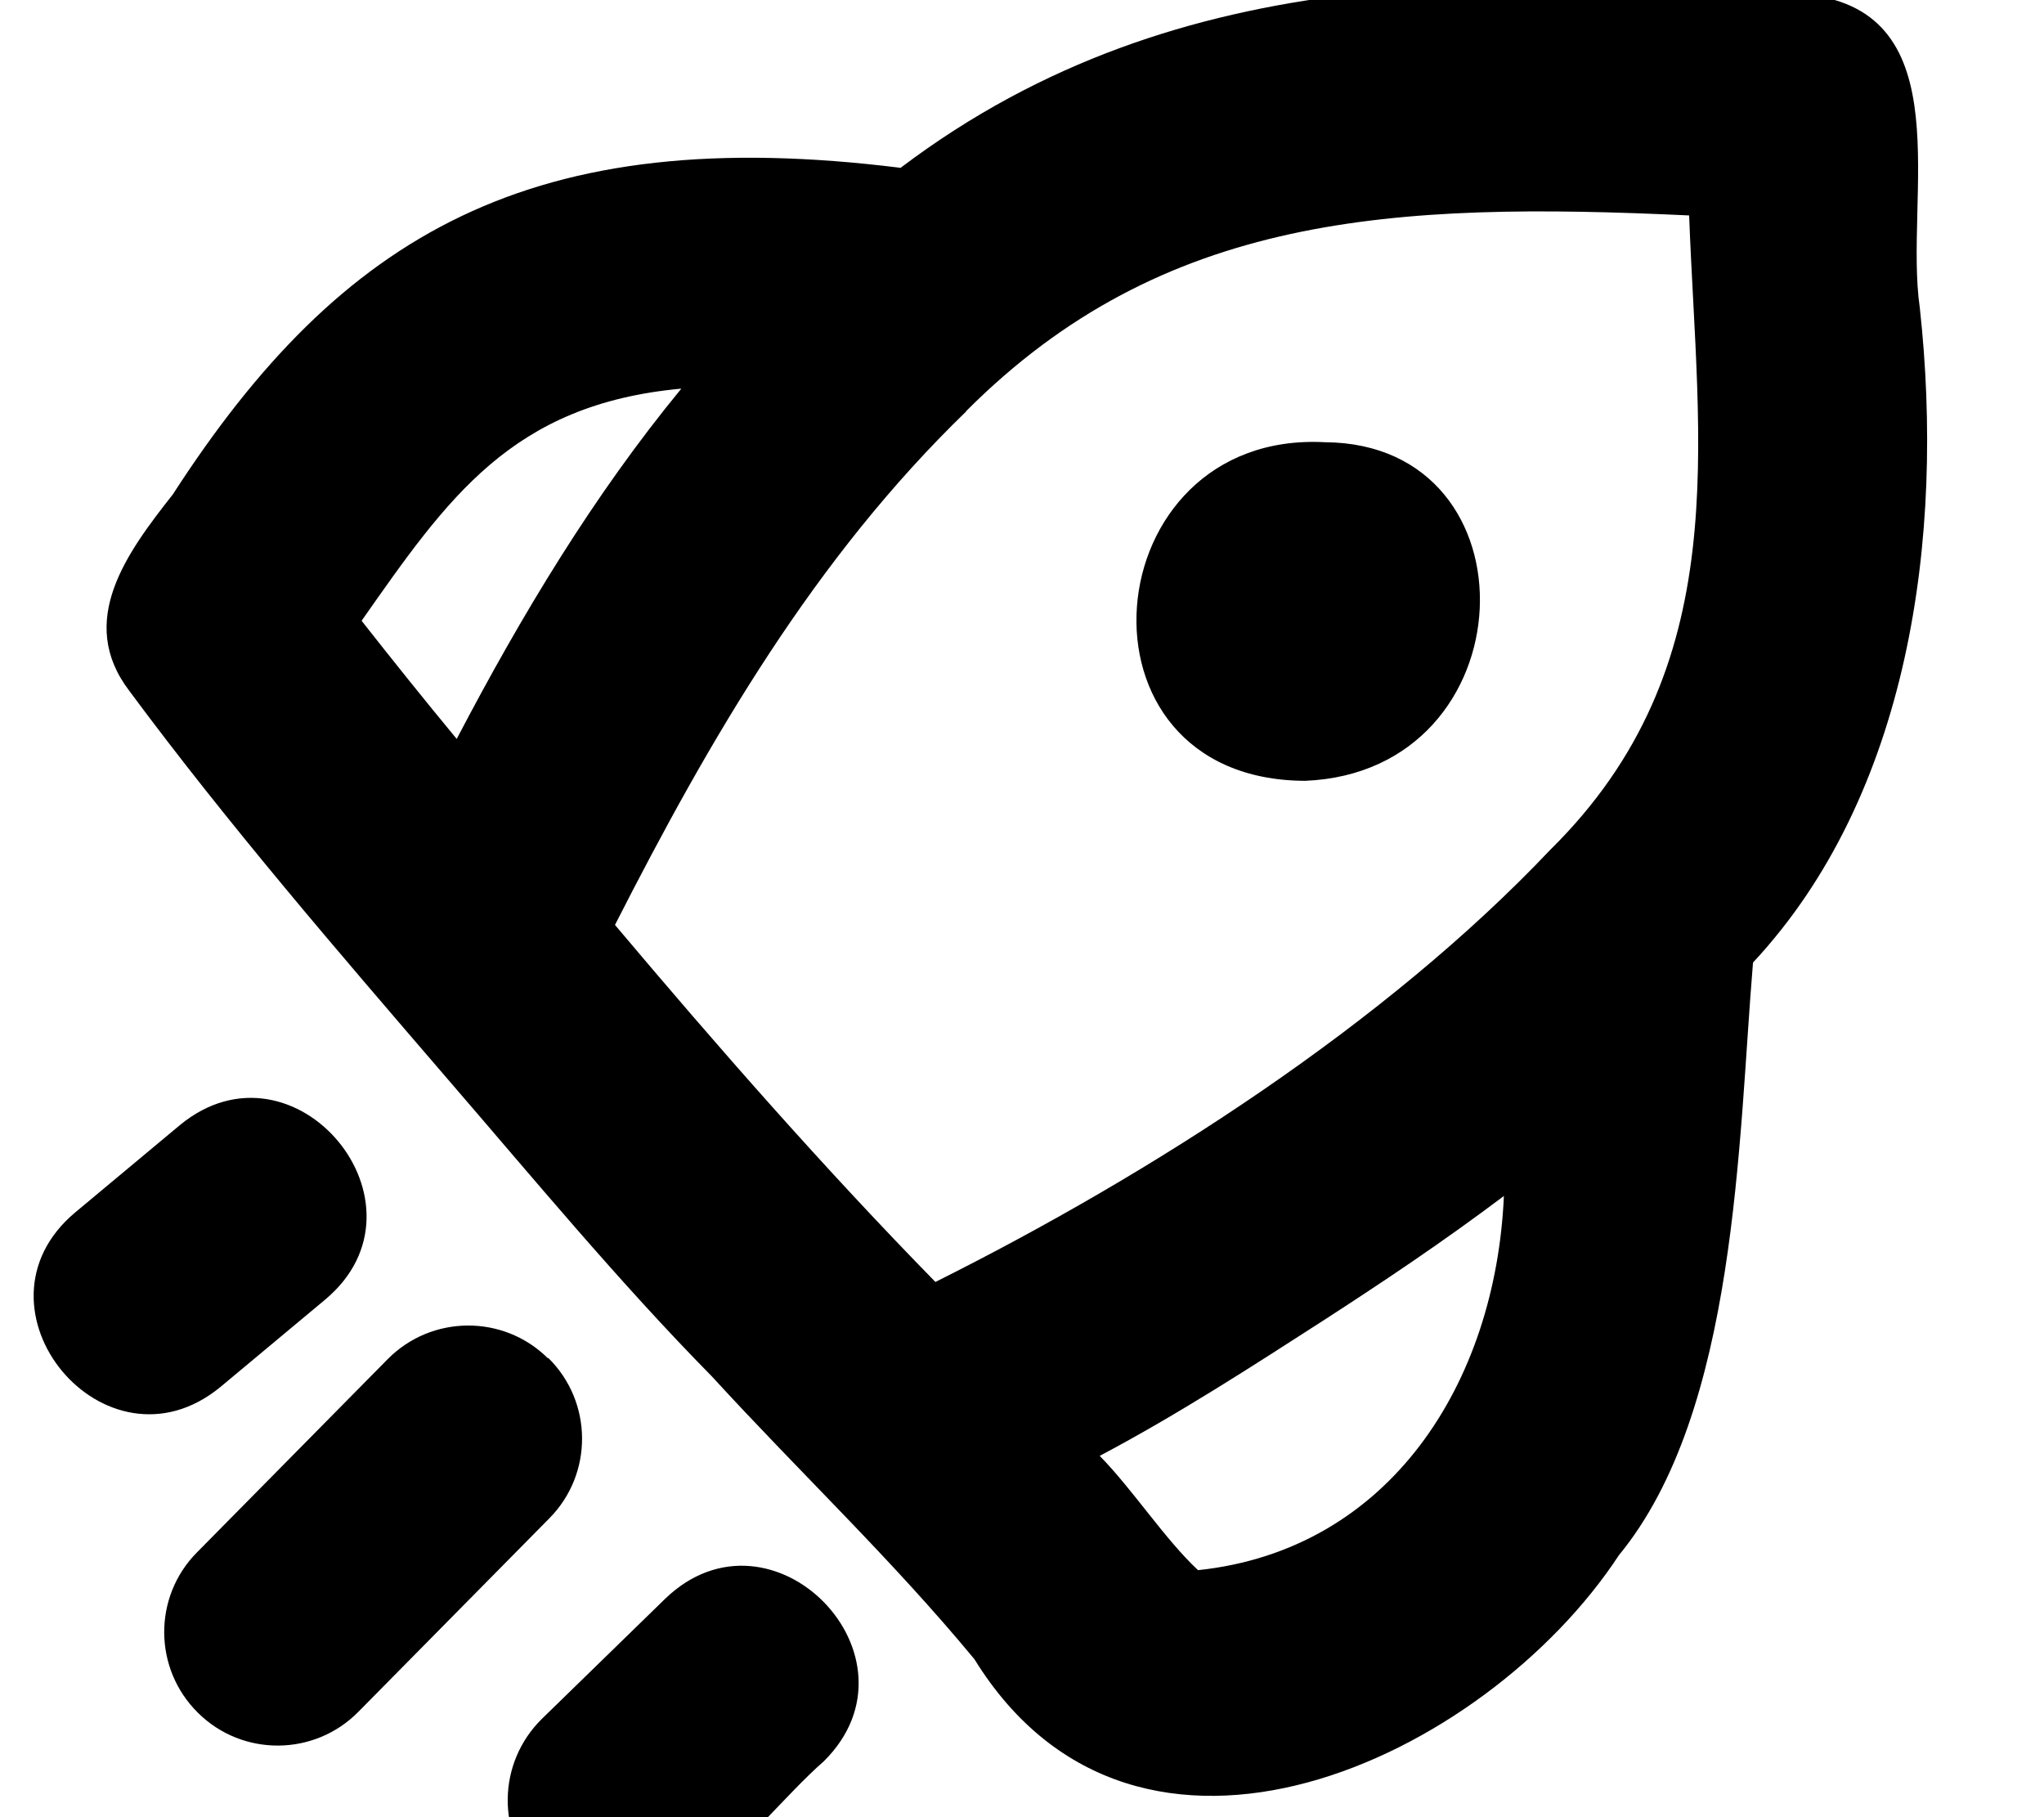 <svg xmlns="http://www.w3.org/2000/svg" viewBox="0 0 576 512"><!--! Font Awesome Pro 7.1.0 by @fontawesome - https://fontawesome.com License - https://fontawesome.com/license (Commercial License) Copyright 2025 Fonticons, Inc. --><path fill="currentColor" d="M272.3 115.9c-42.7 41.3-72.2 92.1-99 144.7 29 34.4 58.6 68.2 90.3 100.6 61-30.5 126.7-72.6 173.3-121.8 52.3-51.6 41.5-114 39.1-178.7-83.5-3.9-148.2-.5-203.7 55.1zM128.7 208.2c18.2-34.8 38.6-68.7 63.3-98.7-47.8 4.4-65.8 30.8-90.1 65.4 8.8 11.2 17.7 22.3 26.8 33.3zm125.2-161c79.6-60.1 170.8-53.5 255.5-48.7 43.6 4.9 27.1 57.3 31.6 88.2 7.1 64.9-3 137.3-47 184.5-4.2 50.1-4.4 126.4-37.8 167-37.6 57.3-135.7 103.6-181.6 29.3-23.4-28.3-48.9-52.3-74-79.7-26.2-26.6-50.3-55.8-75-84.4-30.1-35-61.2-71-89.2-108.8-14.9-19.6-.7-38.8 12.3-55.3 47.5-73.5 101.2-105 205.2-92zm170 289.7c-17.4 13.1-34.5 24.5-51.2 35.3-19.6 12.6-40.5 26.2-62.8 38 9.5 9.7 18.2 23.3 27.7 32.2 54.1-5.7 83.9-52.8 86.2-105.5zM373.4 124.6c-65.4-3.5-74.1 95.2-5.6 95.4 63.1-2.6 66.2-95 5.6-95.4zM91.6 366.2L62.1 390.8c-32.4 26.6-73-22.3-40.9-49.2L50.7 317c32.3-26.6 73 22.4 40.9 49.2zm62.9 16.4c12.6 12.4 12.7 32.7 .3 45.2l-53.8 54.5c-12.4 12.6-32.7 12.7-45.2 .3-12.6-12.4-12.7-32.7-.3-45.2l53.7-54.4c12.4-12.6 32.7-12.7 45.2-.3zm77.6 113.7c-20.8 18.1-49.4 63-79.9 33.3-12.4-12.7-12.1-32.9 .5-45.3l34.7-33.8c30.1-29.1 74.5 16.4 44.7 45.8z"/></svg>